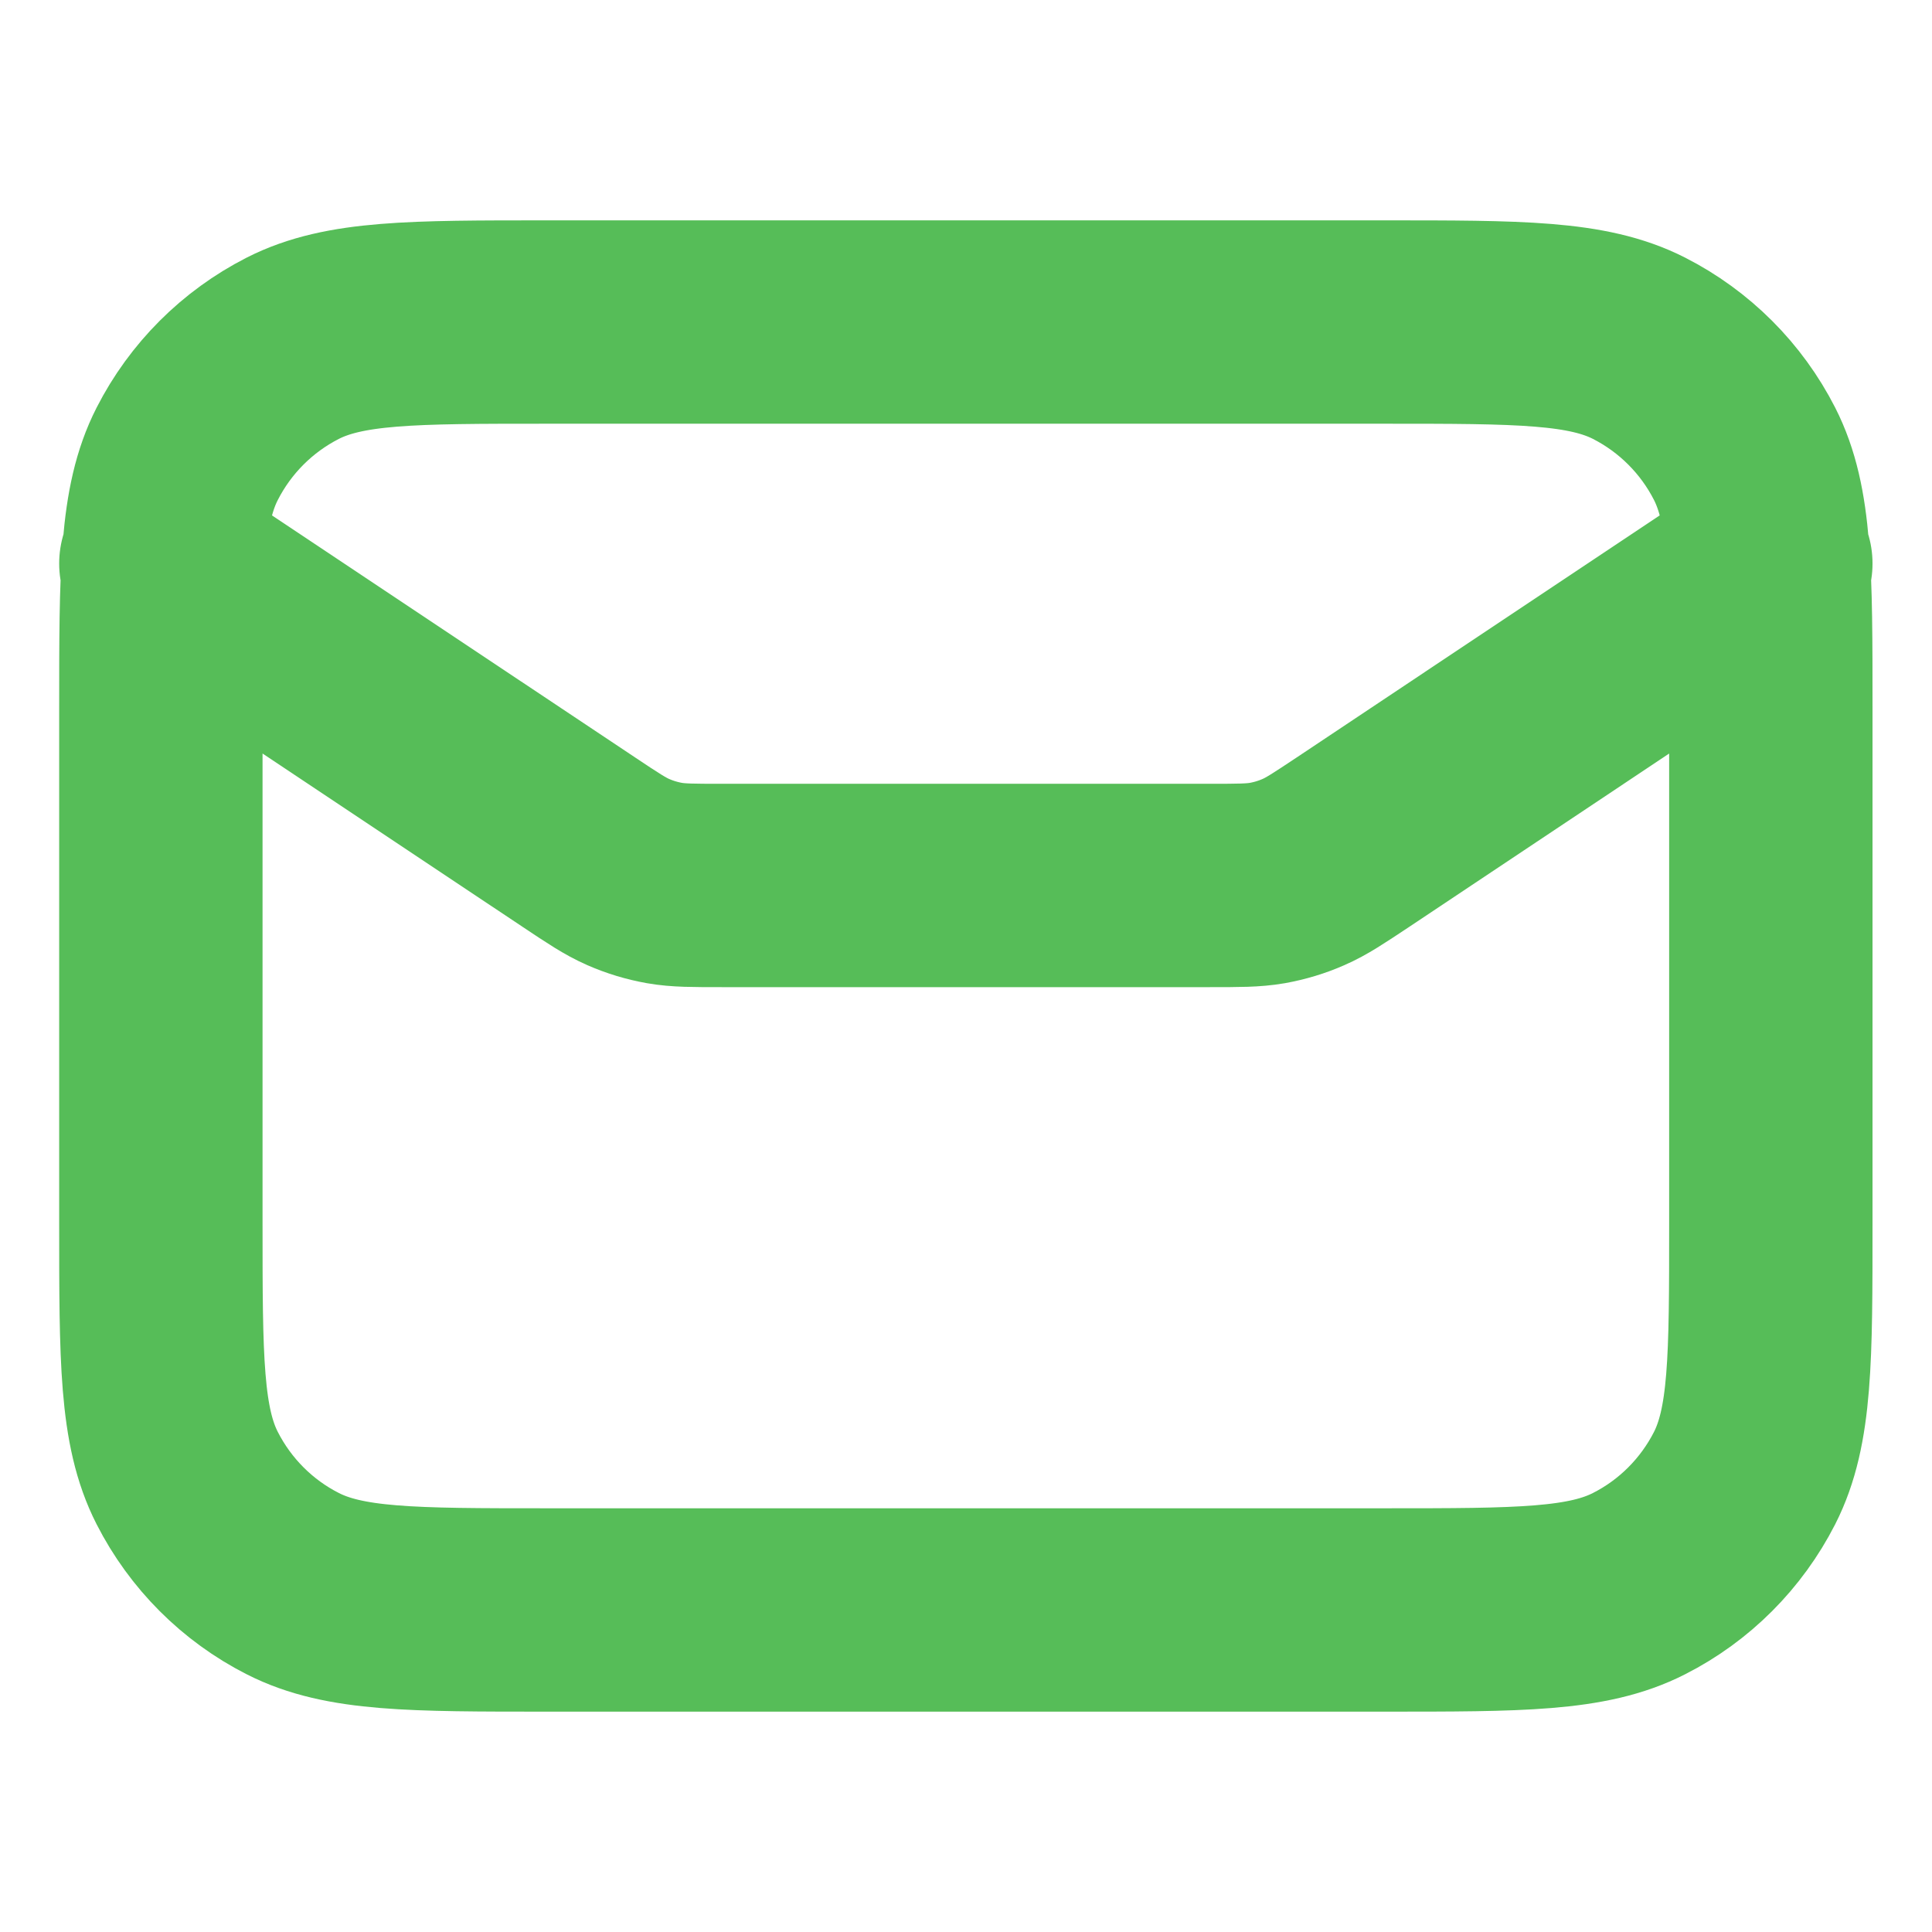 <svg width="19" height="19" viewBox="0 0 19 19" fill="none" xmlns="http://www.w3.org/2000/svg">
<path d="M1.582 5.542L5.694 8.283C5.931 8.441 6.05 8.52 6.178 8.576C6.292 8.626 6.411 8.662 6.534 8.684C6.671 8.708 6.814 8.708 7.099 8.708H11.898C12.183 8.708 12.326 8.708 12.464 8.684C12.586 8.662 12.706 8.626 12.819 8.576C12.948 8.52 13.066 8.441 13.304 8.283L17.415 5.542M5.382 15.833H13.615C14.945 15.833 15.611 15.833 16.119 15.574C16.566 15.347 16.929 14.983 17.157 14.536C17.415 14.028 17.415 13.363 17.415 12.033V6.966C17.415 5.636 17.415 4.971 17.157 4.463C16.929 4.016 16.566 3.653 16.119 3.425C15.611 3.167 14.945 3.167 13.615 3.167H5.382C4.052 3.167 3.387 3.167 2.879 3.425C2.432 3.653 2.069 4.016 1.841 4.463C1.582 4.971 1.582 5.636 1.582 6.966V12.033C1.582 13.363 1.582 14.028 1.841 14.536C2.069 14.983 2.432 15.347 2.879 15.574C3.387 15.833 4.052 15.833 5.382 15.833Z" stroke="#56BD58" stroke-width="2" stroke-linecap="round" stroke-linejoin="round"/>
</svg>
